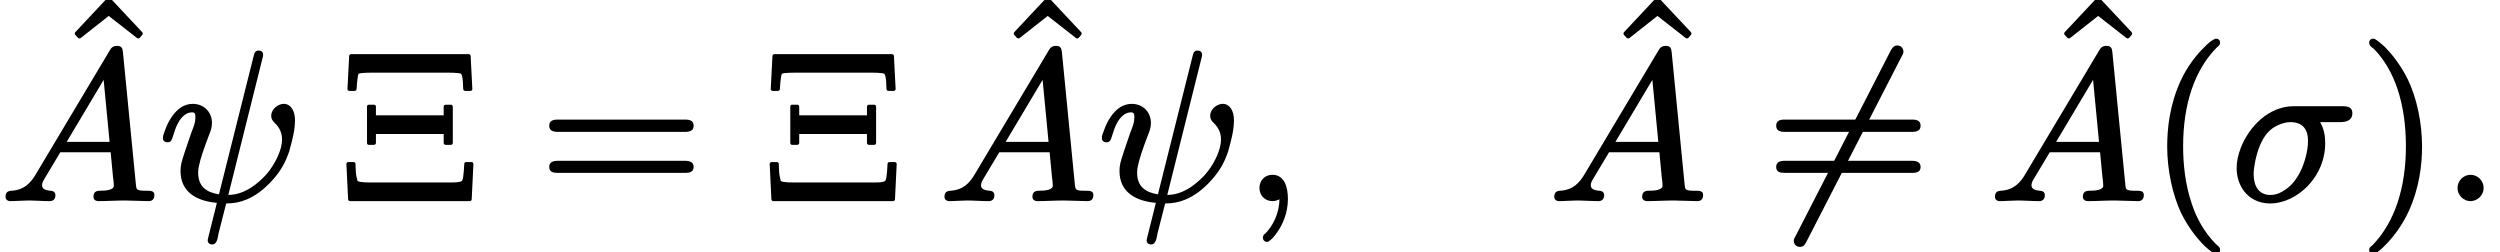 <?xml version='1.0' encoding='UTF-8'?>
<!-- This file was generated by dvisvgm 3.4 -->
<svg version='1.1' xmlns='http://www.w3.org/2000/svg' xmlns:xlink='http://www.w3.org/1999/xlink' width='117.71pt' height='11.87pt' viewBox='0 -9.38 117.71 11.87'>
<defs>
<use id='g32-54' xlink:href='#g1-54' transform='scale(.58)'/>
<path id='g1-54' d='M10.64-12.48C10.35-12.48 10.23-12.27 10.12-12.09L2.38 3C2.31 3.12 2.24 3.22 2.24 3.37C2.24 3.65 2.44 3.87 2.74 3.87S3.15 3.67 3.25 3.48L11-11.6C11.07-11.72 11.14-11.83 11.14-11.98C11.14-12.26 10.93-12.48 10.64-12.48Z'/>
<path id='g35-27' d='M3.65-2.75C3.65-2.64 3.64-2.51 3.62-2.36C3.54-1.87 3.36-1.35 3.12-1.01C2.92-.69 2.66-.48 2.42-.35C2.26-.26 2.09-.2 1.88-.2C1.33-.2 1.09-.62 1.09-1.19C1.09-1.26 1.1-1.35 1.11-1.47C1.18-1.97 1.32-2.46 1.54-2.84C1.66-3.05 1.8-3.2 1.94-3.31C2.16-3.48 2.52-3.63 2.82-3.63C3.39-3.63 3.65-3.3 3.65-2.75ZM5.27-4.38H2.99C1.77-4.38 .86-3.38 .49-2.43C.36-2.1 .29-1.77 .29-1.46C.29-1.06 .41-.69 .63-.39C.89-.05 1.3 .2 1.87 .2C2.12 .2 2.36 .15 2.61 .06C3.62-.32 4.46-1.37 4.46-2.63C4.46-3 4.4-3.32 4.22-3.63H5.17C5.48-3.63 5.74-3.73 5.74-4.05C5.74-4.32 5.54-4.38 5.27-4.38Z'/>
<path id='g35-32' d='M4.71-7C4.53-7 4.51-6.88 4.47-6.73L2.84-.23C2.26-.32 1.86-.59 1.86-1.25C1.86-1.25 1.86-1.25 1.86-1.25C1.86-1.38 1.87-1.47 1.91-1.62C1.96-1.87 2.09-2.29 2.39-3.07C2.45-3.21 2.51-3.39 2.51-3.59C2.51-4.1 2.14-4.49 1.6-4.49C1.41-4.49 1.24-4.43 1.09-4.35C.72-4.12 .46-3.69 .31-3.27C.25-3.11 .2-3.01 .2-2.87C.2-2.75 .3-2.68 .41-2.68C.59-2.68 .61-2.79 .66-2.92C.8-3.39 .94-3.76 1.24-3.98C1.33-4.04 1.43-4.09 1.57-4.09S1.73-4.01 1.73-3.87C1.73-3.57 1.63-3.38 1.53-3.11C1.29-2.43 1.13-1.93 1.07-1.7C1.04-1.56 1.03-1.45 1.03-1.33C1.03-.32 1.81 .09 2.74 .17C2.65 .58 2.46 1.27 2.33 1.82C2.32 1.87 2.31 1.89 2.31 1.94C2.31 2.06 2.4 2.13 2.52 2.13C2.76 2.13 2.78 1.8 2.82 1.61L3.18 .2C3.54 .2 3.84 .14 4.15 .01C4.51-.14 4.93-.42 5.36-.9C5.78-1.36 5.99-1.81 6.1-2.12C6.13-2.19 6.16-2.29 6.19-2.41C6.29-2.78 6.42-3.26 6.42-3.71C6.42-3.97 6.36-4.15 6.28-4.27C6.19-4.4 6.07-4.49 5.89-4.49C5.81-4.49 5.74-4.47 5.67-4.44C5.49-4.36 5.3-4.17 5.3-3.93C5.3-3.8 5.35-3.72 5.41-3.65C5.6-3.47 5.81-3.23 5.81-2.81C5.81-2.69 5.79-2.57 5.76-2.44C5.62-1.91 5.29-1.39 4.97-1.06C4.58-.67 4.25-.46 3.98-.35C3.74-.25 3.55-.21 3.28-.2L4.89-6.64C4.9-6.68 4.92-6.73 4.92-6.8C4.92-6.93 4.84-7 4.71-7Z'/>
<path id='g35-58' d='M1.38-1.15C1.06-1.15 .77-.88 .77-.53S1.06 .09 1.38 .09S2-.18 2-.53S1.71-1.15 1.38-1.15Z'/>
<path id='g35-59' d='M.77-.53C.77-.18 1.03 .09 1.38 .09C1.5 .09 1.63 .05 1.71 0C1.71 .68 1.38 1.27 1.07 1.59C1 1.65 .93 1.7 .93 1.81C.93 1.81 .93 1.81 .93 1.81C.93 1.92 1.02 2.01 1.12 2.01C1.16 2.01 1.19 1.99 1.21 1.98C1.36 1.88 1.47 1.75 1.61 1.55C1.85 1.21 2.11 .66 2.11-.01C2.11-.58 1.94-1.15 1.38-1.15C1.02-1.15 .77-.88 .77-.53Z'/>
<path id='g35-65' d='M3.14-2.7L4.88-5.62L5.16-2.7H3.14ZM2.61-.19C2.61-.33 2.51-.4 2.36-.4C2.18-.42 1.98-.46 1.98-.66C1.98-.78 2.05-.89 2.11-.99C2.25-1.23 2.29-1.29 2.84-2.21H5.21C5.24-1.85 5.29-1.43 5.32-1.06C5.34-.89 5.36-.78 5.36-.64C5.36-.42 4.95-.4 4.73-.4C4.73-.4 4.72-.4 4.72-.4C4.5-.4 4.4-.32 4.4-.11C4.4 .02 4.51 .09 4.63 .09C5.04 .09 5.47 .06 5.88 .06C6.13 .06 6.75 .09 7 .09C7 .09 7 .09 7 .09C7.18 .09 7.27-.02 7.27-.2C7.27-.37 7.13-.4 6.96-.4C6.95-.4 6.95-.4 6.95-.4C6.8-.4 6.69-.4 6.62-.41C6.43-.44 6.42-.49 6.4-.68L5.79-6.91C5.77-7.11 5.73-7.22 5.51-7.22C5.32-7.22 5.24-7.13 5.17-7.01L1.7-1.2C1.45-.77 1.15-.44 .55-.4C.36-.39 .26-.32 .26-.11C.26 .01 .36 .09 .48 .09C.76 .09 1.07 .06 1.33 .06C1.65 .06 2 .09 2.33 .09C2.33 .09 2.33 .09 2.34 .09C2.51 .09 2.61-.01 2.61-.19Z'/>
<path id='g38-4' d='M5.25-2.56C5.3-2.56 5.34-2.6 5.34-2.65V-4.36C5.34-4.41 5.3-4.45 5.25-4.45H5C4.95-4.45 4.91-4.41 4.91-4.36V-3.95H1.72V-4.36C1.72-4.41 1.68-4.45 1.63-4.45H1.38C1.33-4.45 1.3-4.41 1.3-4.36V-2.65C1.3-2.6 1.33-2.56 1.38-2.56H1.63C1.68-2.56 1.72-2.6 1.72-2.65V-3.07H4.91V-2.65C4.91-2.6 4.95-2.56 5-2.56H5.25ZM.87-.85C.87-.85 .87-.85 .86-.85C.85-.87 .84-.89 .84-.92C.77-1.14 .77-1.34 .76-1.66C.76-1.71 .72-1.75 .67-1.75H.42C.37-1.75 .33-1.71 .33-1.66C.33-1.66 .33-1.66 .33-1.66L.41 0C.41 .05 .45 .09 .5 .09H6.14C6.19 .09 6.23 .05 6.23 0L6.31-1.66C6.31-1.66 6.31-1.66 6.31-1.66C6.31-1.71 6.27-1.75 6.22-1.75H5.97C5.92-1.75 5.88-1.71 5.88-1.67C5.87-1.45 5.85-1.19 5.83-1.06C5.82-.98 5.8-.91 5.77-.86C5.64-.77 5.22-.79 5.05-.79H1.58C1.41-.79 1.01-.78 .87-.85ZM6.17-5.1C6.22-5.1 6.26-5.14 6.26-5.19C6.26-5.19 6.26-5.19 6.26-5.19L6.18-6.74C6.18-6.79 6.14-6.83 6.09-6.83H.55C.5-6.83 .46-6.79 .46-6.74L.38-5.19C.38-5.19 .38-5.19 .38-5.19C.38-5.14 .42-5.1 .47-5.1H.72C.77-5.1 .81-5.14 .81-5.19C.82-5.41 .84-5.59 .86-5.72C.87-5.8 .88-5.86 .91-5.91C1.03-5.96 1.5-5.96 1.59-5.96H5.04C5.17-5.96 5.59-5.96 5.73-5.91C5.83-5.72 5.81-5.5 5.83-5.19C5.83-5.14 5.87-5.1 5.92-5.1H6.17Z'/>
<path id='g38-40' d='M3.2-7.56C3.16-7.56 3.14-7.55 3.11-7.53C2.93-7.44 2.82-7.33 2.63-7.14C2.29-6.81 1.86-6.28 1.53-5.57C1.02-4.45 .9-3.34 .9-2.49C.9-1.38 1.15-.21 1.56 .66C1.9 1.34 2.32 1.86 2.64 2.18C2.79 2.32 2.91 2.42 3.01 2.49C3.07 2.53 3.12 2.58 3.2 2.58C3.31 2.58 3.39 2.51 3.39 2.39C3.39 2.39 3.39 2.39 3.39 2.38C3.39 2.25 3.28 2.19 3.19 2.11C2.65 1.56 2.28 .9 2.05 .19C1.75-.7 1.65-1.65 1.65-2.49C1.65-4.46 2.18-6.07 3.23-7.14C3.3-7.2 3.39-7.25 3.39-7.37S3.31-7.56 3.2-7.56Z'/>
<path id='g38-41' d='M.48-7.37C.48-7.37 .48-7.37 .48-7.36C.48-7.23 .6-7.16 .7-7.08C1.68-6.08 2.21-4.5 2.21-2.49C2.21-.54 1.68 1.09 .64 2.16C.57 2.22 .48 2.27 .48 2.39C.48 2.5 .56 2.58 .67 2.58C.71 2.58 .73 2.57 .76 2.55C.94 2.46 1.05 2.35 1.24 2.16C1.57 1.83 2 1.3 2.33 .59C2.85-.53 2.97-1.64 2.97-2.49C2.97-3.6 2.72-4.77 2.3-5.64C1.96-6.33 1.54-6.84 1.23-7.16C1.08-7.3 .96-7.4 .86-7.47C.8-7.51 .75-7.56 .67-7.56C.56-7.56 .48-7.48 .48-7.37Z'/>
<path id='g38-61' d='M6.85-1.81H.9C.66-1.81 .47-1.76 .47-1.52S.65-1.24 .88-1.24H6.86C7.09-1.24 7.27-1.29 7.27-1.52S7.08-1.81 6.85-1.81ZM6.86-3.75H.88C.65-3.75 .47-3.7 .47-3.46S.66-3.17 .89-3.17H6.85C7.08-3.17 7.27-3.22 7.27-3.46S7.09-3.75 6.86-3.75Z'/>
<path id='g38-94' d='M3.88-5.05C3.91-5.05 3.93-5.06 3.95-5.08L4.07-5.22C4.08-5.23 4.09-5.26 4.09-5.28S4.08-5.33 4.07-5.34L2.56-6.95C2.54-6.97 2.52-6.98 2.49-6.98S2.44-6.97 2.42-6.95L.91-5.34C.9-5.33 .89-5.3 .89-5.28S.9-5.23 .91-5.22L1.04-5.08C1.06-5.06 1.08-5.05 1.11-5.05C1.13-5.05 1.15-5.06 1.17-5.07L2.49-6.11L3.82-5.07C3.84-5.06 3.86-5.05 3.88-5.05Z'/>
</defs>
<g id='page1839'>
<use x='2.63' y='-2.52' xlink:href='#g38-94'/>
<use x='0' y='0' xlink:href='#g35-65'/>
<use x='7.47' y='0' xlink:href='#g35-32'/>
<use x='15.98' y='0' xlink:href='#g38-4'/>
<use x='25.39' y='0' xlink:href='#g38-61'/>
<use x='35.91' y='0' xlink:href='#g38-4'/>
<use x='46.84' y='-2.52' xlink:href='#g38-94'/>
<use x='44.21' y='0' xlink:href='#g35-65'/>
<use x='51.68' y='0' xlink:href='#g35-32'/>
<use x='58.53' y='0' xlink:href='#g35-59'/>
<use x='75.55' y='-2.52' xlink:href='#g38-94'/>
<use x='72.92' y='0' xlink:href='#g35-65'/>
<use x='83.16' y='0' xlink:href='#g32-54'/>
<use x='83.16' y='0' xlink:href='#g38-61'/>
<use x='96.3' y='-2.52' xlink:href='#g38-94'/>
<use x='93.67' y='0' xlink:href='#g35-65'/>
<use x='101.14' y='0' xlink:href='#g38-40'/>
<use x='105.02' y='0' xlink:href='#g35-27'/>
<use x='111.07' y='0' xlink:href='#g38-41'/>
<use x='114.94' y='0' xlink:href='#g35-58'/>
</g>
</svg>
